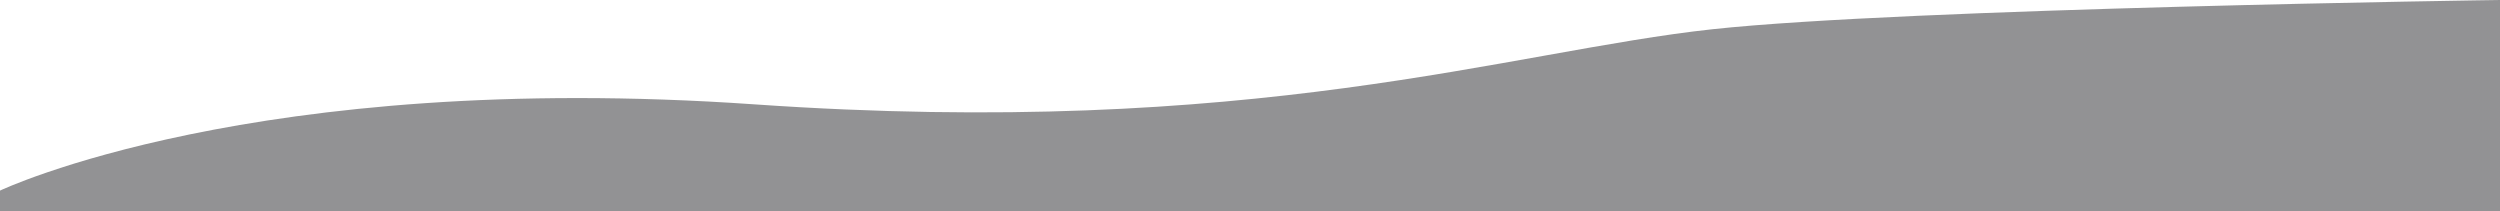 <?xml version="1.0" encoding="UTF-8" standalone="no"?>
<!-- Generator: Adobe Illustrator 15.0.0, SVG Export Plug-In . SVG Version: 6.00 Build 0)  -->

<svg
   xmlns:dc="http://purl.org/dc/elements/1.1/"
   xmlns:cc="http://creativecommons.org/ns#"
   xmlns:rdf="http://www.w3.org/1999/02/22-rdf-syntax-ns#"
   xmlns:svg="http://www.w3.org/2000/svg"
   xmlns="http://www.w3.org/2000/svg"
   xmlns:sodipodi="http://sodipodi.sourceforge.net/DTD/sodipodi-0.dtd"
   xmlns:inkscape="http://www.inkscape.org/namespaces/inkscape"
   version="1.1"
   id="Layer_1"
   x="0px"
   y="0px"
   width="1920"
   height="162.407"
   preserveAspectRatio="none"
   viewBox="0 0 1920 162.407"
   enable-background="new 0 0 1920 304"
   xml:space="preserve"
   sodipodi:docname="wave-footer.svg"
   inkscape:version="0.92.4 (5da689c313, 2019-01-14)"><defs
   id="defs7" /><sodipodi:namedview
   pagecolor="#ffffff"
   bordercolor="#666666"
   borderopacity="1"
   objecttolerance="10"
   gridtolerance="10"
   guidetolerance="10"
   inkscape:pageopacity="0"
   inkscape:pageshadow="2"
   inkscape:window-width="1920"
   inkscape:window-height="1001"
   id="namedview5"
   showgrid="false"
   inkscape:zoom="0.70625"
   inkscape:cx="801.63505"
   inkscape:cy="150.77402"
   inkscape:window-x="-9"
   inkscape:window-y="-9"
   inkscape:window-maximized="1"
   inkscape:current-layer="Layer_1" />
<path
   d="m 0,146.38 c 0,0 195.28,-92.957 579.28,-66.245 384,26.712 580.147,-40.82 736,-57.697 C 1463.28,6.411 1920,0 1920,0 V 162.407 H 0 Z"
   id="path2"
   inkscape:connector-curvature="0"
   style="fill:#929294;stroke-width:0.731" />
</svg>